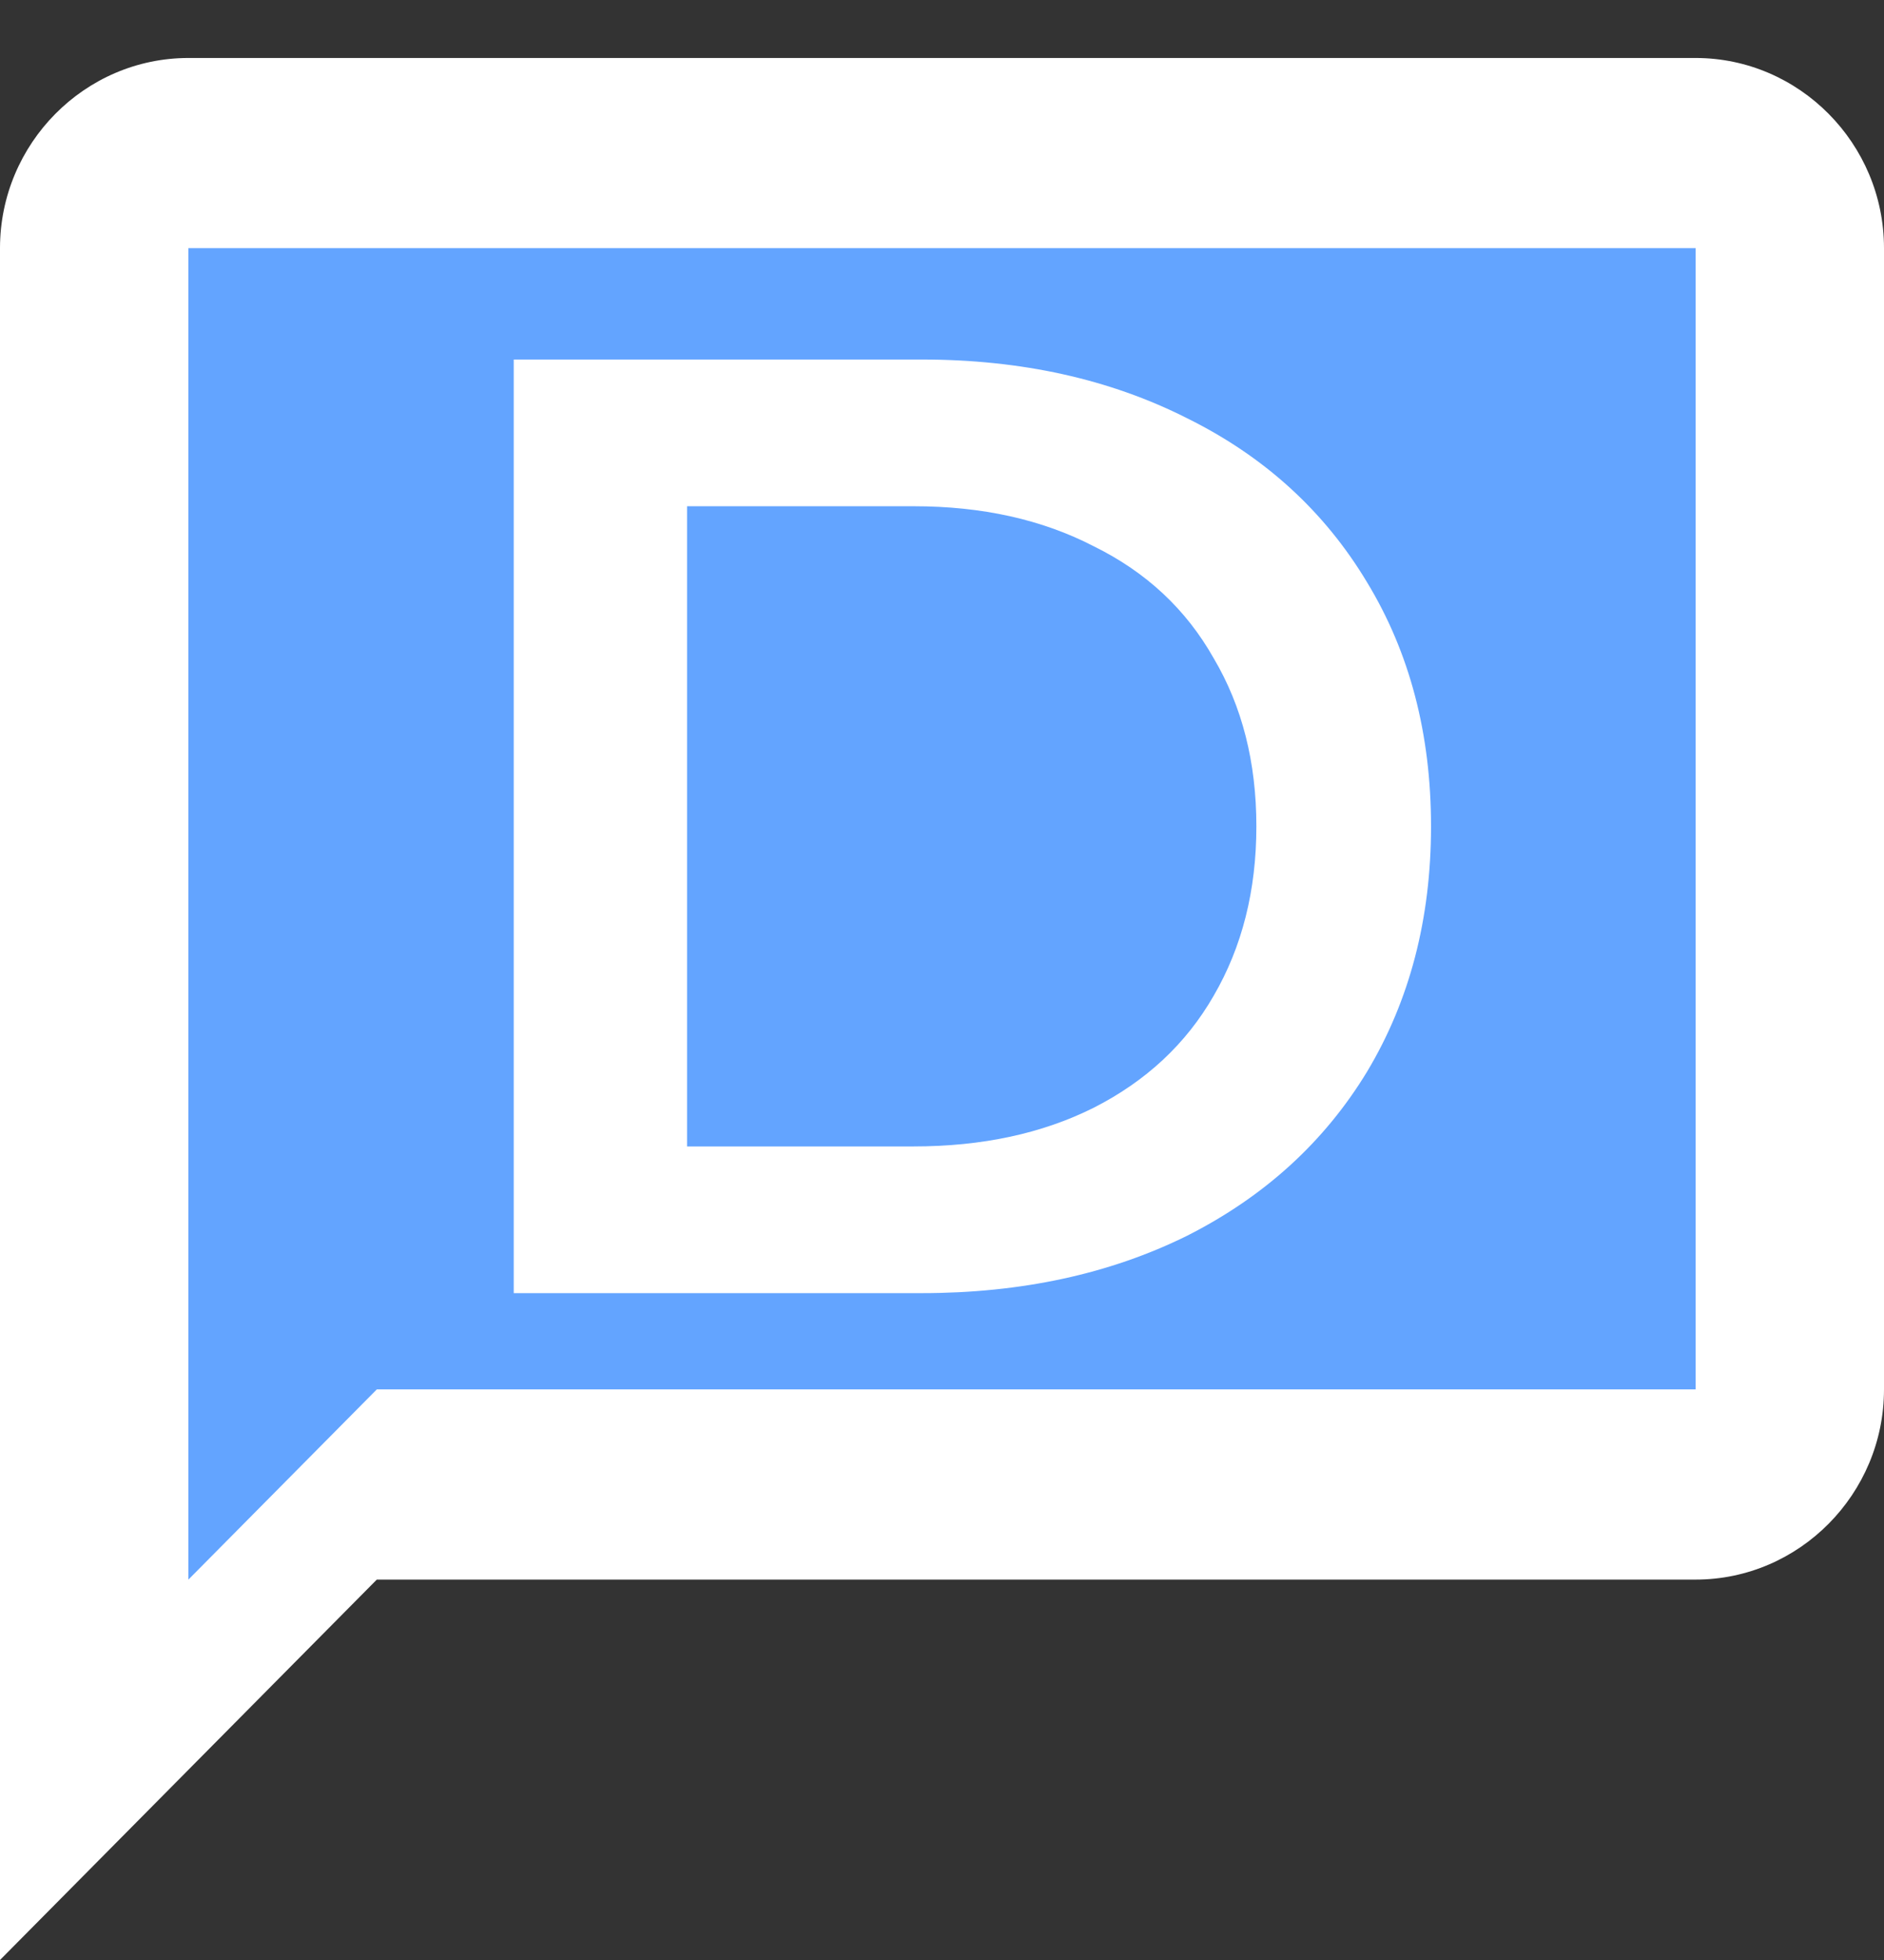<svg width="325" height="338" viewBox="0 0 325 338" fill="none" xmlns="http://www.w3.org/2000/svg">
<rect x="0" y="0" width="325" height="338" fill="#333333" stroke="none"/>
<path d="M301 36H32V233.363L6 254.645L32.226 286.685L66 259.04L57.782 249H301V36Z" fill="#63A4FF"/>
<path d="M292.5 10H32.5C14.625 10 0 24.76 0 42.8V338L65 272.4H292.5C310.375 272.4 325 257.64 325 239.6V42.8C325 24.76 310.375 10 292.5 10ZM292.5 239.6H65L32.5 272.4V42.8H292.5V239.6Z" fill="white"/>
<path d="M88.62 62H159C176.173 62 191.43 65.373 204.77 72.12C218.11 78.713 228.46 88.143 235.82 100.41C243.18 112.523 246.86 126.553 246.86 142.5C246.86 158.447 243.18 172.553 235.82 184.82C228.46 196.933 218.11 206.363 204.77 213.11C191.43 219.703 176.173 223 159 223H88.62V62ZM157.62 197.7C169.427 197.7 179.777 195.477 188.67 191.03C197.717 186.43 204.617 179.99 209.37 171.71C214.277 163.277 216.73 153.54 216.73 142.5C216.73 131.46 214.277 121.8 209.37 113.52C204.617 105.087 197.717 98.647 188.67 94.2C179.777 89.6 169.427 87.3 157.62 87.3H118.52V197.7H157.62Z" fill="white"/>
</svg>
